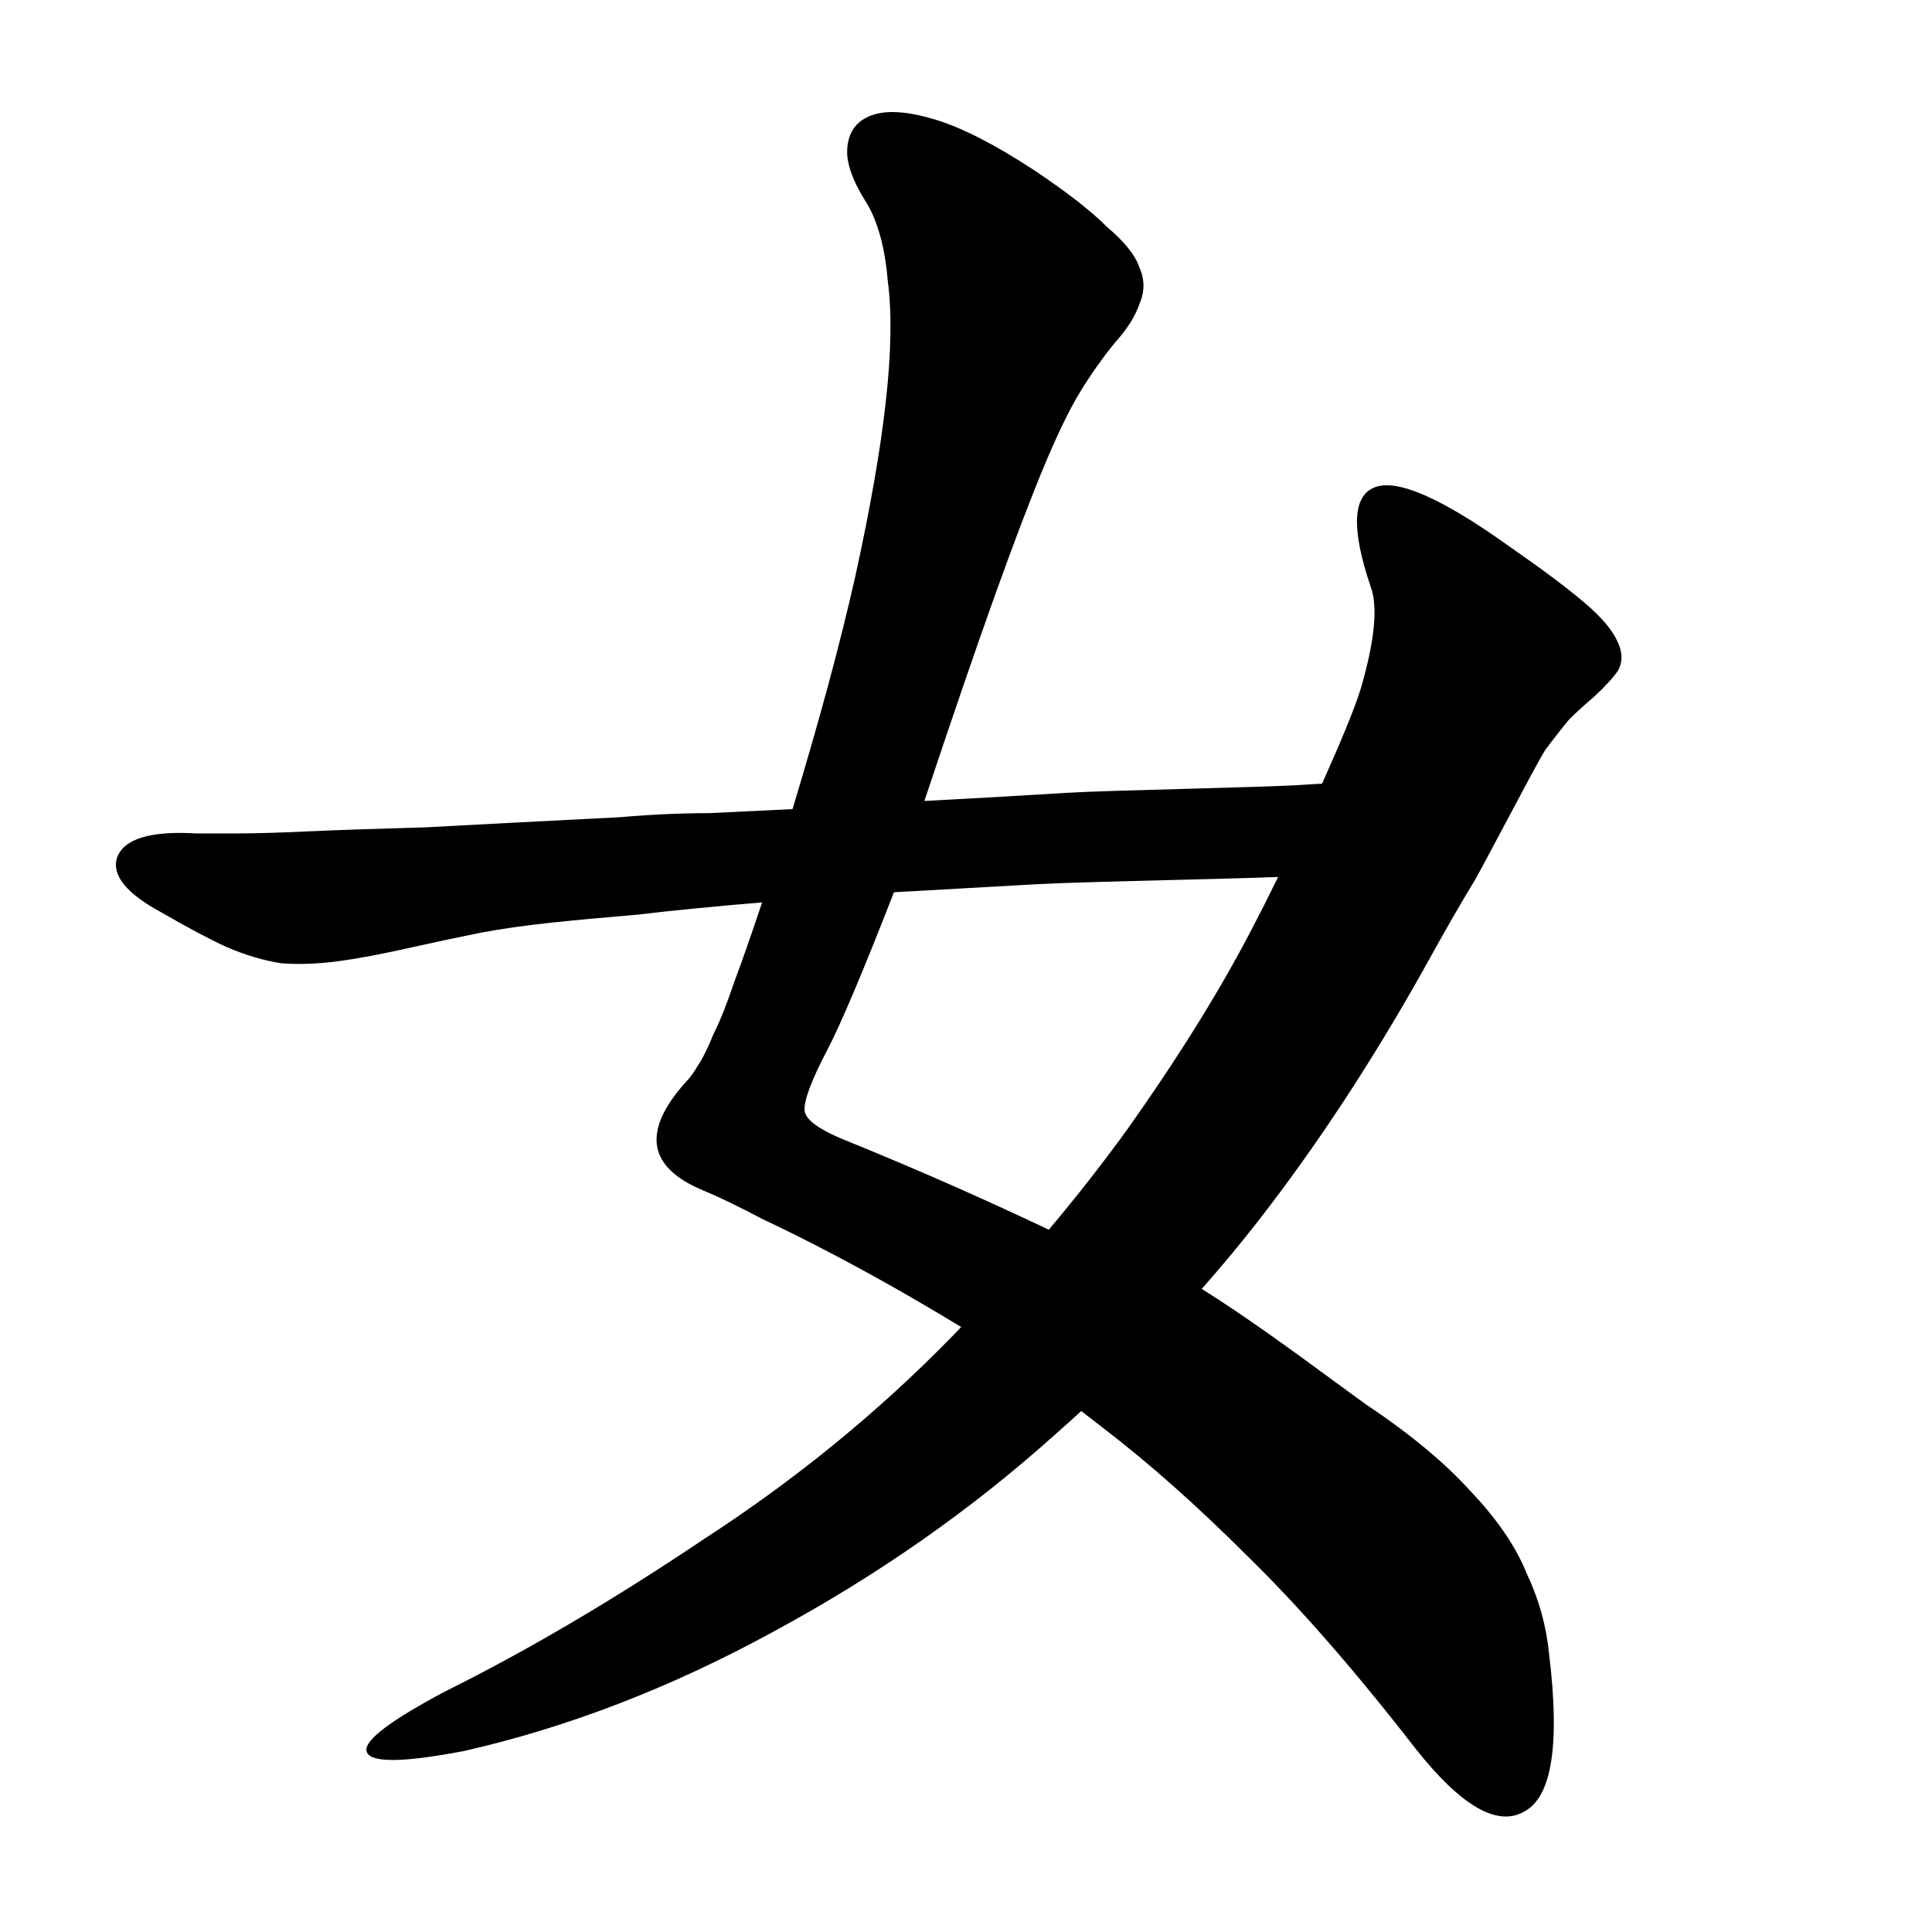 <svg width="500" height="500" viewBox="0 0 500 500" fill="none" xmlns="http://www.w3.org/2000/svg">
<path fill-rule="evenodd" clip-rule="evenodd" d="M165.205 236.69C173.955 235.64 184.63 234.59 197.23 233.54C194.43 241.94 191.98 248.94 189.88 254.54C188.13 259.79 186.38 264.165 184.63 267.665C183.23 271.165 181.83 273.965 180.43 276.065C179.38 277.815 178.33 279.215 177.28 280.265C166.08 292.865 167.655 302.14 182.005 308.09C186.205 309.84 191.28 312.29 197.23 315.44C203.18 318.24 209.48 321.39 216.13 324.89C222.78 328.39 229.43 332.065 236.08 335.915C240.544 338.499 244.771 341.005 248.761 343.431C247.873 344.358 246.979 345.284 246.079 346.209C226.988 365.717 205.614 383.133 181.958 398.456C158.68 414.1 136.419 427.199 115.174 437.755C101.05 445.258 94.279 450.39 94.861 453.151C95.472 456.261 103.901 456.259 120.148 453.144C147.033 447.034 173.742 436.724 200.275 422.213C227.158 407.674 251.38 390.722 272.942 371.359C275.272 369.309 277.566 367.25 279.825 365.182C281.565 366.538 283.412 367.972 285.43 369.515C297.33 378.615 309.755 389.64 322.705 402.59C336.005 415.54 350.53 432.165 366.28 452.465C378.18 467.515 387.63 472.94 394.63 468.74C401.63 464.89 403.73 451.415 400.93 428.315C400.23 420.965 398.305 413.965 395.155 407.315C392.355 400.315 387.455 393.14 380.455 385.79C373.805 378.44 364.705 370.915 353.155 363.215C351.069 361.716 348.534 359.852 345.677 357.752C336.105 350.715 322.931 341.03 311.015 333.557C316.18 327.716 321.084 321.812 325.727 315.845C340.633 296.687 354.812 275.131 368.263 251.177C373.754 241.235 378.2 233.488 381.599 227.936C383.058 225.381 386.28 219.318 389.641 212.991C394.044 204.704 398.687 195.965 399.923 194.069C402.451 190.697 404.514 188.066 406.112 186.176C408.059 184.257 410.18 182.324 412.476 180.376C415.411 177.672 417.503 175.39 418.753 173.53C419.973 171.32 419.943 168.864 418.664 166.161C417.355 163.11 414.433 159.666 409.898 155.831C405.363 151.995 398.807 147.099 390.231 141.143C373.05 128.881 361.568 123.87 355.784 126.109C350.001 128.349 349.669 136.982 354.788 152.007C356.62 157.123 355.765 165.799 352.222 178.037C350.668 183.207 346.759 192.565 342.138 202.82C340.679 202.882 339.129 202.972 337.48 203.09C332.466 203.448 319.414 203.806 306.362 204.165C293.906 204.506 281.449 204.848 275.98 205.19C264.78 205.89 252.53 206.59 239.23 207.29C246.58 185.24 252.705 167.39 257.605 153.74C262.505 140.09 266.705 129.065 270.205 120.665C273.705 112.265 276.855 105.79 279.655 101.24C282.455 96.69 285.43 92.49 288.58 88.64C291.73 85.14 293.83 81.815 294.88 78.665C296.28 75.515 296.28 72.365 294.88 69.215C293.83 66.065 291.03 62.565 286.48 58.715C282.28 54.515 275.98 49.615 267.58 44.015C257.43 37.365 248.855 32.99 241.855 30.89C234.855 28.79 229.43 28.44 225.58 29.84C221.73 31.24 219.63 34.04 219.28 38.24C218.93 42.09 220.68 46.99 224.53 52.94C227.33 57.84 229.08 64.49 229.78 72.89C230.83 80.94 230.655 91.265 229.255 103.865C227.855 116.465 225.23 131.515 221.38 149.015C217.53 166.165 212.105 186.29 205.105 209.39C198.105 209.74 190.93 210.09 183.58 210.44C176.23 210.44 168.53 210.79 160.48 211.49C139.83 212.54 123.03 213.415 110.08 214.115C97.48 214.465 87.33 214.815 79.63 215.165C71.93 215.515 65.98 215.69 61.78 215.69H50.755C38.855 214.99 32.03 217.09 30.28 221.99C28.88 226.54 32.73 231.265 41.83 236.165C48.48 240.015 54.08 242.99 58.63 245.09C63.53 247.19 68.255 248.59 72.805 249.29C77.355 249.64 82.255 249.465 87.505 248.765C92.755 248.065 99.23 246.84 106.93 245.09C113.23 243.69 119.005 242.465 124.255 241.415C129.855 240.365 135.98 239.49 142.63 238.79C149.28 238.09 156.805 237.39 165.205 236.69ZM330.774 226.964C323.577 227.231 313.054 227.498 302.53 227.765C288.73 228.115 274.93 228.465 268.63 228.815C256.03 229.515 243.605 230.215 231.355 230.915C223.305 251.565 217.53 265.215 214.03 271.865C209.83 279.915 207.905 285.165 208.255 287.615C208.605 289.715 211.58 291.99 217.18 294.44C228.38 298.99 238.705 303.365 248.155 307.565C256.165 311.125 263.923 314.685 271.43 318.245C278.818 309.466 285.711 300.646 292.106 291.786C305.297 273.123 315.975 255.899 324.139 240.114C326.045 236.482 328.333 231.947 330.774 226.964Z" fill="black"/>
</svg>
